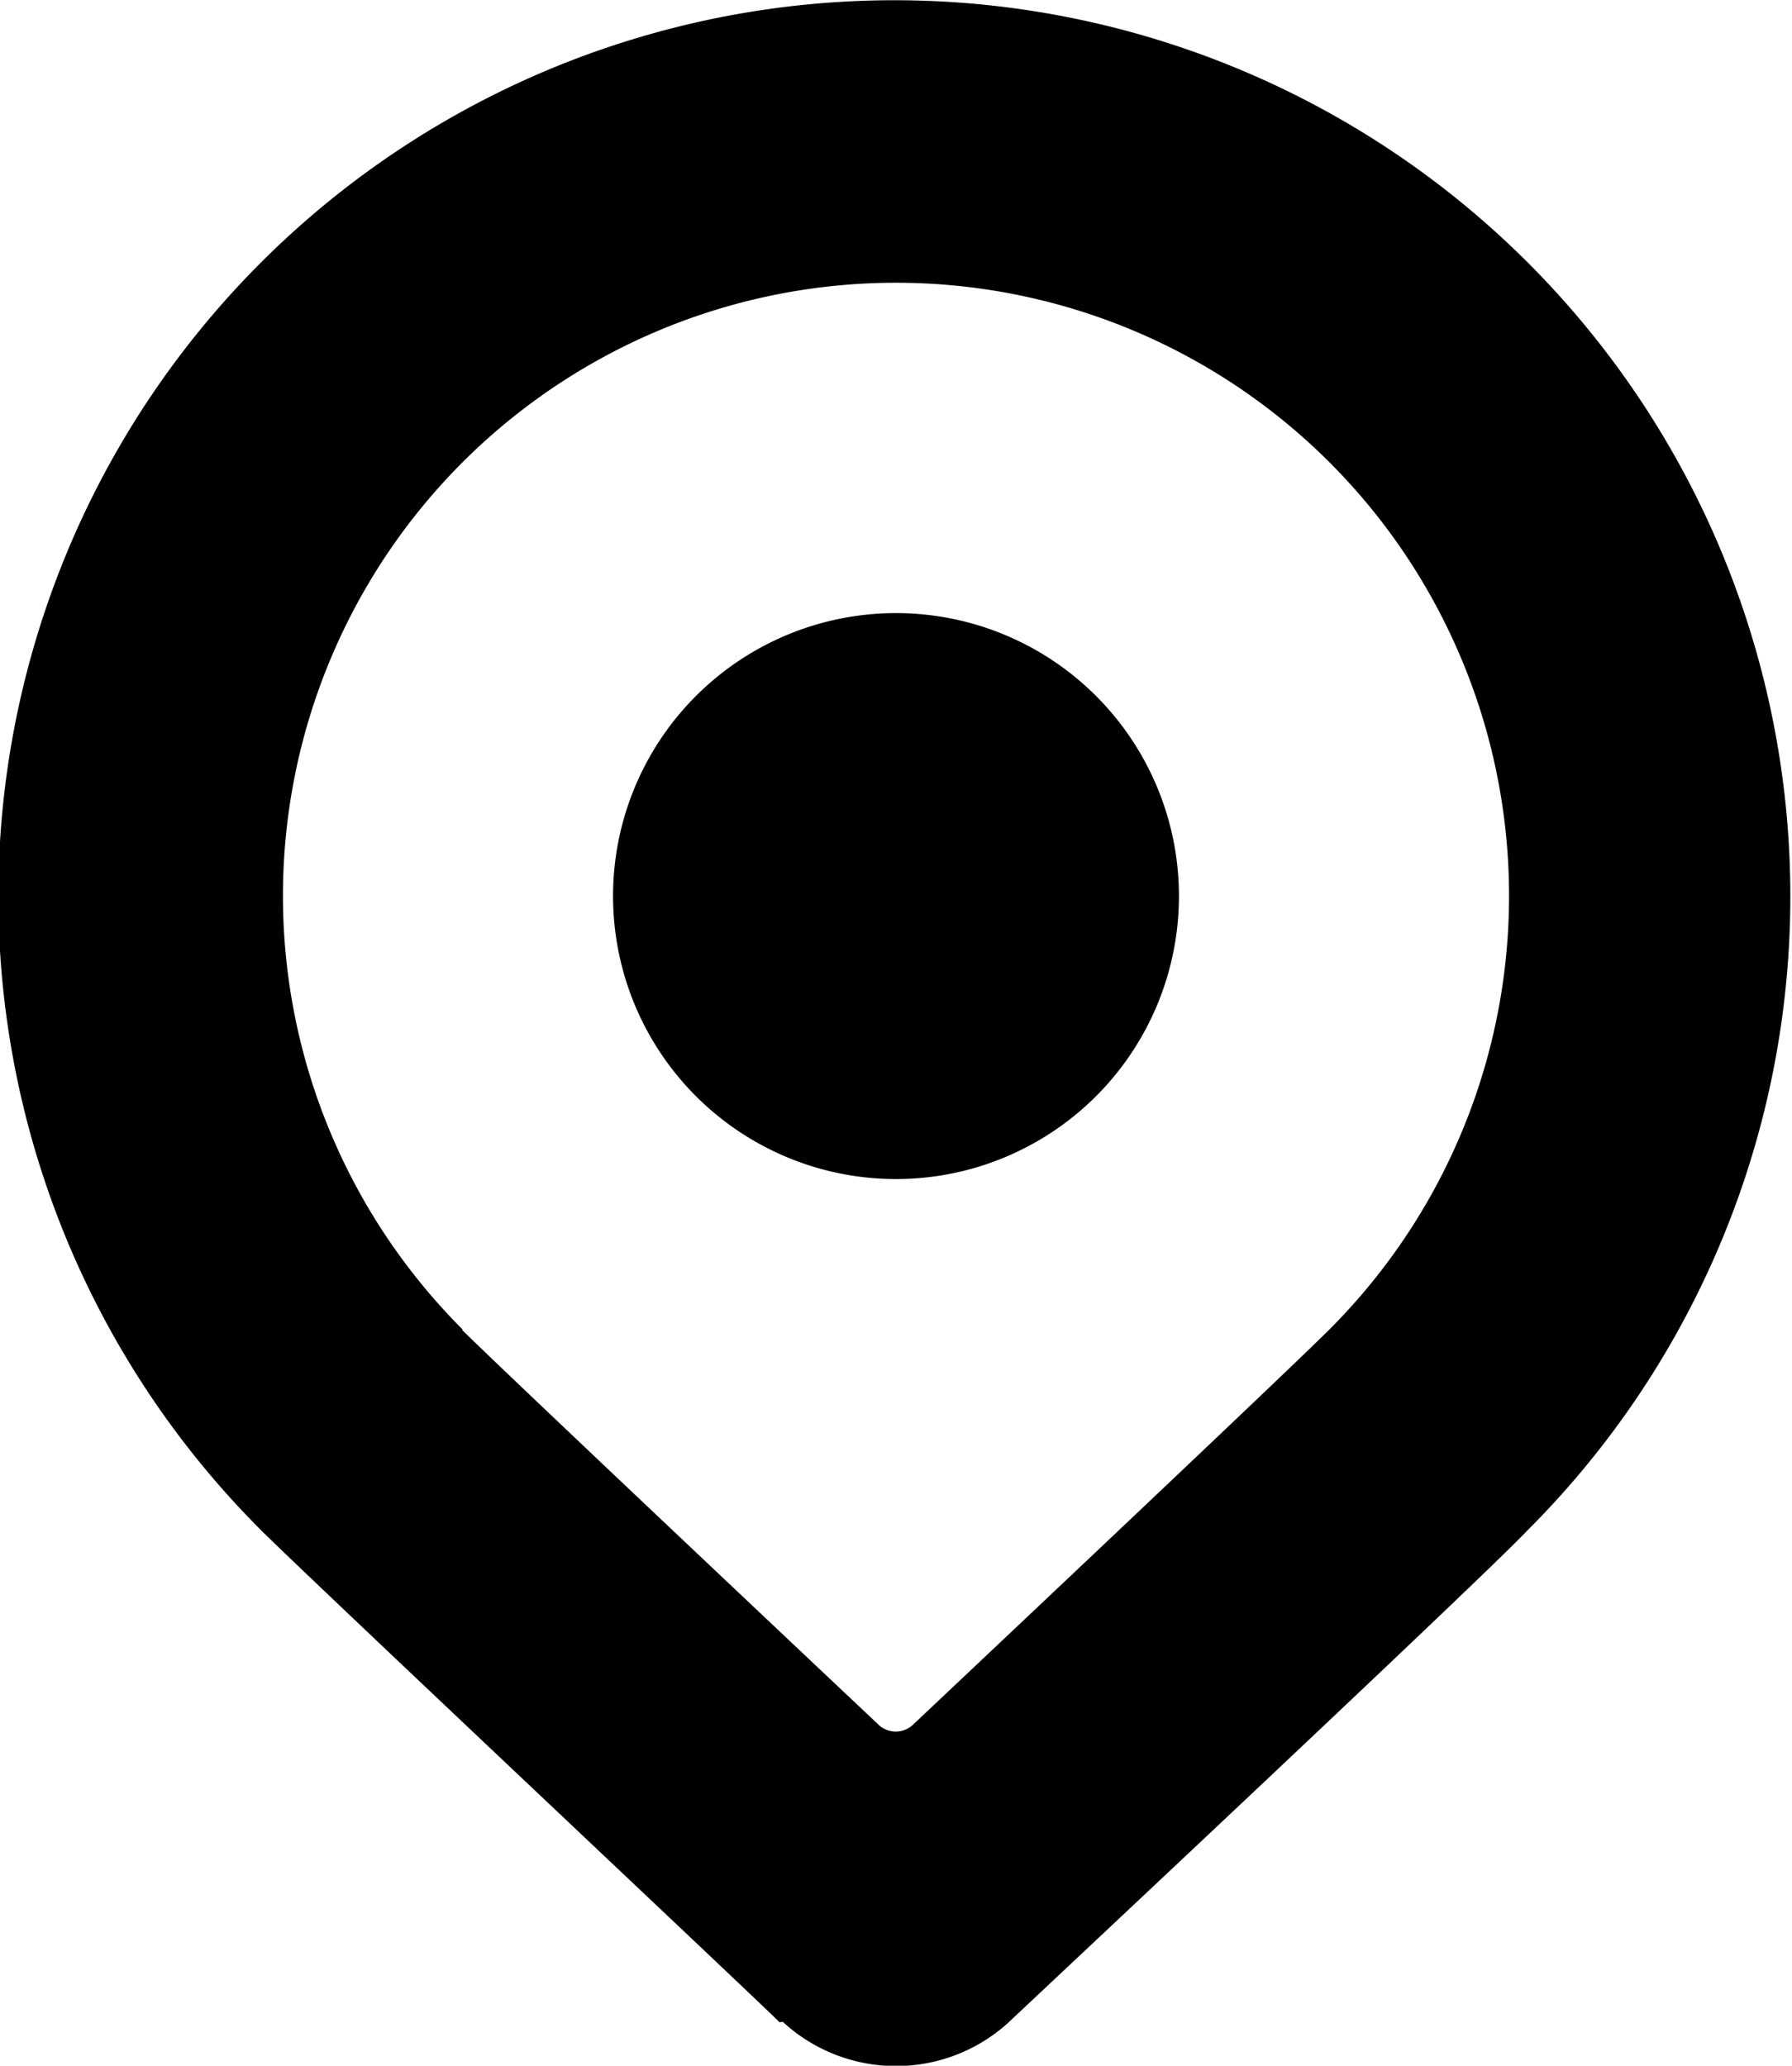 <svg id="Слой_1" data-name="Слой 1" xmlns="http://www.w3.org/2000/svg" viewBox="0 0 38 43.8">
  <title>pointer</title>
  <path d="M16.6,42.87a3.54,3.54,0,0,0,4.8,0c0.09-.09,10-9.37,11-10.43a19,19,0,1,0-26.87,0c1,1,10.94,10.35,11,10.44M9.81,28.19a13,13,0,1,1,18.38,0c-1,1-8.83,8.38-8.83,8.38a0.53,0.53,0,0,1-.73,0s-7.83-7.38-8.83-8.37M19,25a6,6,0,1,0-6-6,6,6,0,0,0,6,6" transform="translate(0)"/>
</svg>
